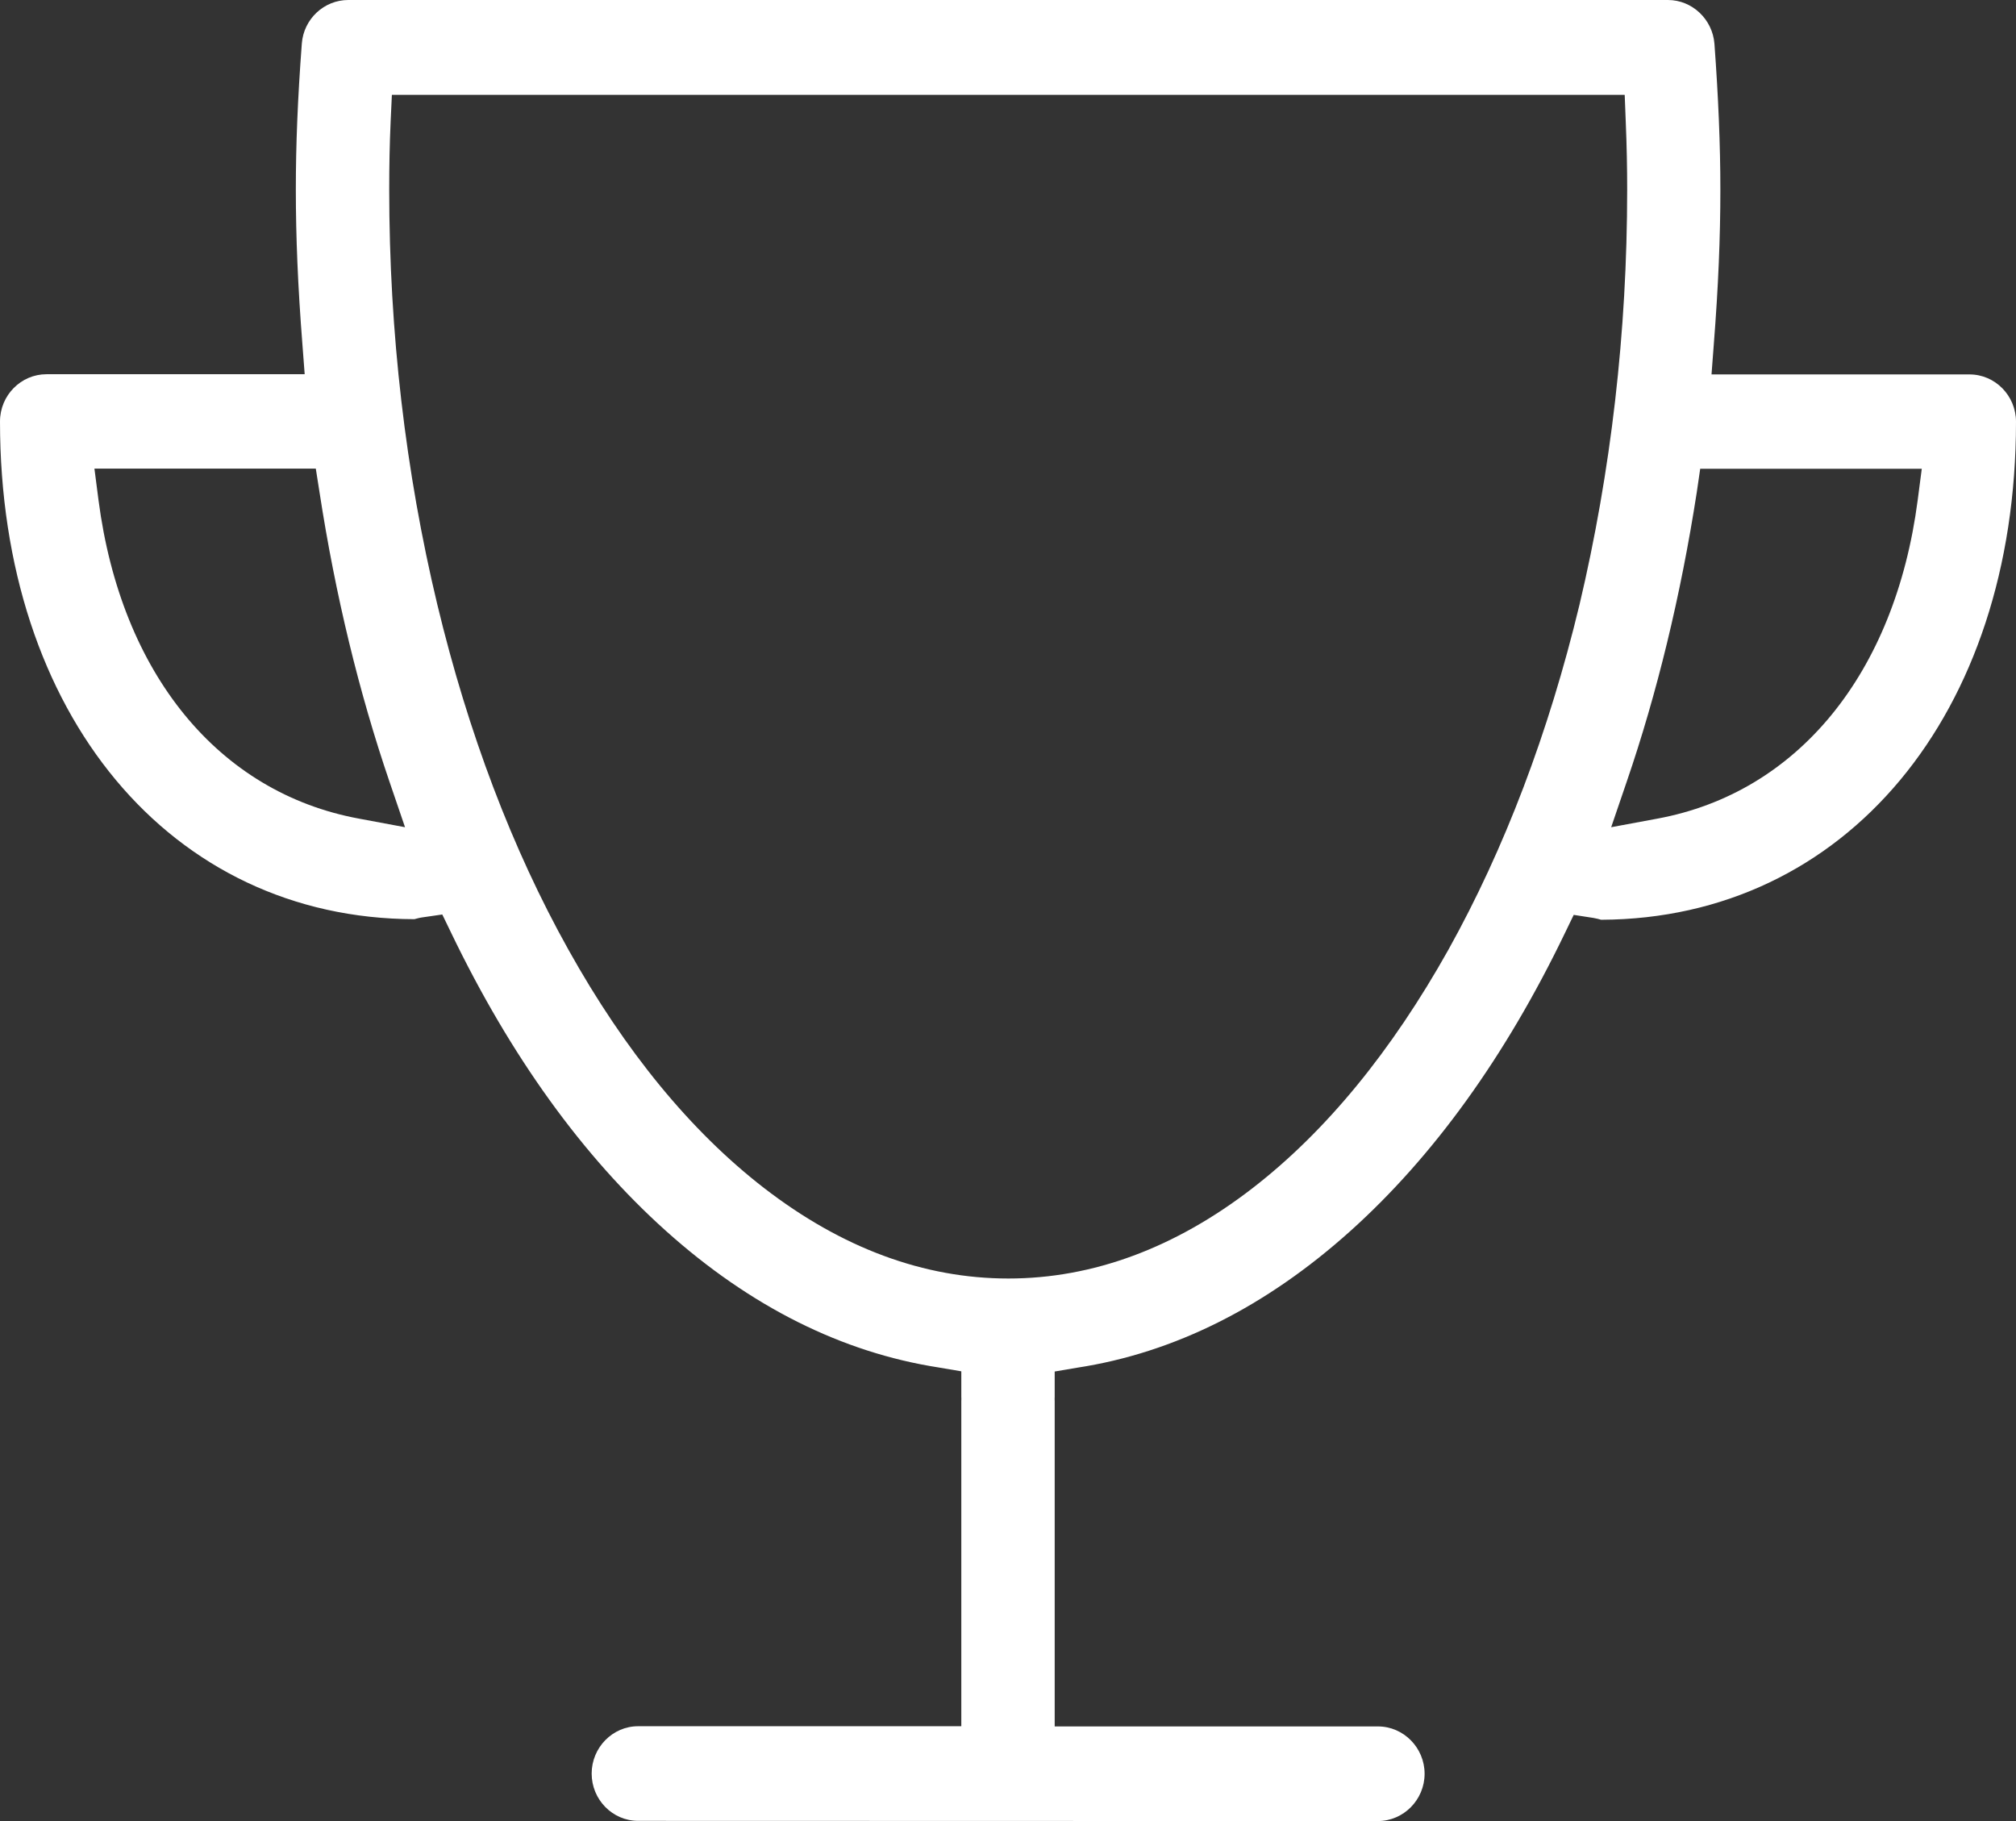 <svg width="31" height="28" viewBox="0 0 31 28" fill="none" xmlns="http://www.w3.org/2000/svg">
<rect x="0" y="0" width="31" height="28" fill="#333333" stroke="none"/>
<path d="M9.812 27.997C9.417 27.997 9.098 27.669 9.098 27.27C9.098 26.87 9.42 26.542 9.812 26.542H14.782V21.541C14.785 21.519 14.782 21.5 14.782 21.478V21.085L14.434 21.026C12.947 20.795 11.536 20.089 10.239 18.925C8.958 17.776 7.848 16.234 6.937 14.342L6.801 14.061L6.497 14.105C6.45 14.111 6.412 14.123 6.383 14.13L6.374 14.133C2.622 14.126 0 10.98 0 6.481C0 6.078 0.323 5.754 0.715 5.754H4.685L4.65 5.292C4.58 4.399 4.549 3.643 4.549 2.913C4.549 2.232 4.577 1.52 4.641 0.671C4.669 0.293 4.982 0 5.355 0H25.648C26.021 0 26.334 0.297 26.363 0.674C26.423 1.492 26.454 2.226 26.454 2.916C26.454 3.646 26.423 4.402 26.353 5.295L26.318 5.757H30.285C30.68 5.757 31 6.085 31 6.484C31 10.98 28.378 14.126 24.623 14.142H24.62C24.591 14.133 24.553 14.123 24.503 14.114L24.199 14.067L24.063 14.348C23.152 16.24 22.042 17.782 20.761 18.931C19.464 20.095 18.053 20.801 16.566 21.029L16.218 21.088V21.478C16.218 21.5 16.215 21.522 16.218 21.544V26.545H21.188C21.583 26.545 21.906 26.873 21.906 27.273C21.906 27.672 21.583 28 21.188 28L9.812 27.997ZM6.007 1.864C5.991 2.217 5.985 2.56 5.985 2.916C5.985 5.107 6.235 7.255 6.725 9.297C7.2 11.27 7.877 13.056 8.74 14.601C9.61 16.162 10.622 17.395 11.748 18.266C12.944 19.19 14.206 19.658 15.506 19.658C16.803 19.658 18.069 19.19 19.264 18.266C20.39 17.395 21.399 16.162 22.273 14.601C23.133 13.056 23.813 11.27 24.288 9.297C24.771 7.255 25.021 5.107 25.021 2.916C25.021 2.591 25.015 2.248 24.999 1.867L24.983 1.458H6.026L6.007 1.864ZM1.515 7.692C1.863 10.358 3.359 12.188 5.52 12.587L6.228 12.719L5.991 12.025C5.52 10.646 5.156 9.147 4.913 7.567L4.856 7.205H1.452L1.515 7.692ZM26.091 7.571C25.844 9.163 25.48 10.661 25.012 12.025L24.775 12.719L25.486 12.587C27.644 12.188 29.14 10.355 29.488 7.692L29.551 7.208H26.144L26.091 7.571Z" fill="white"/>
</svg>
